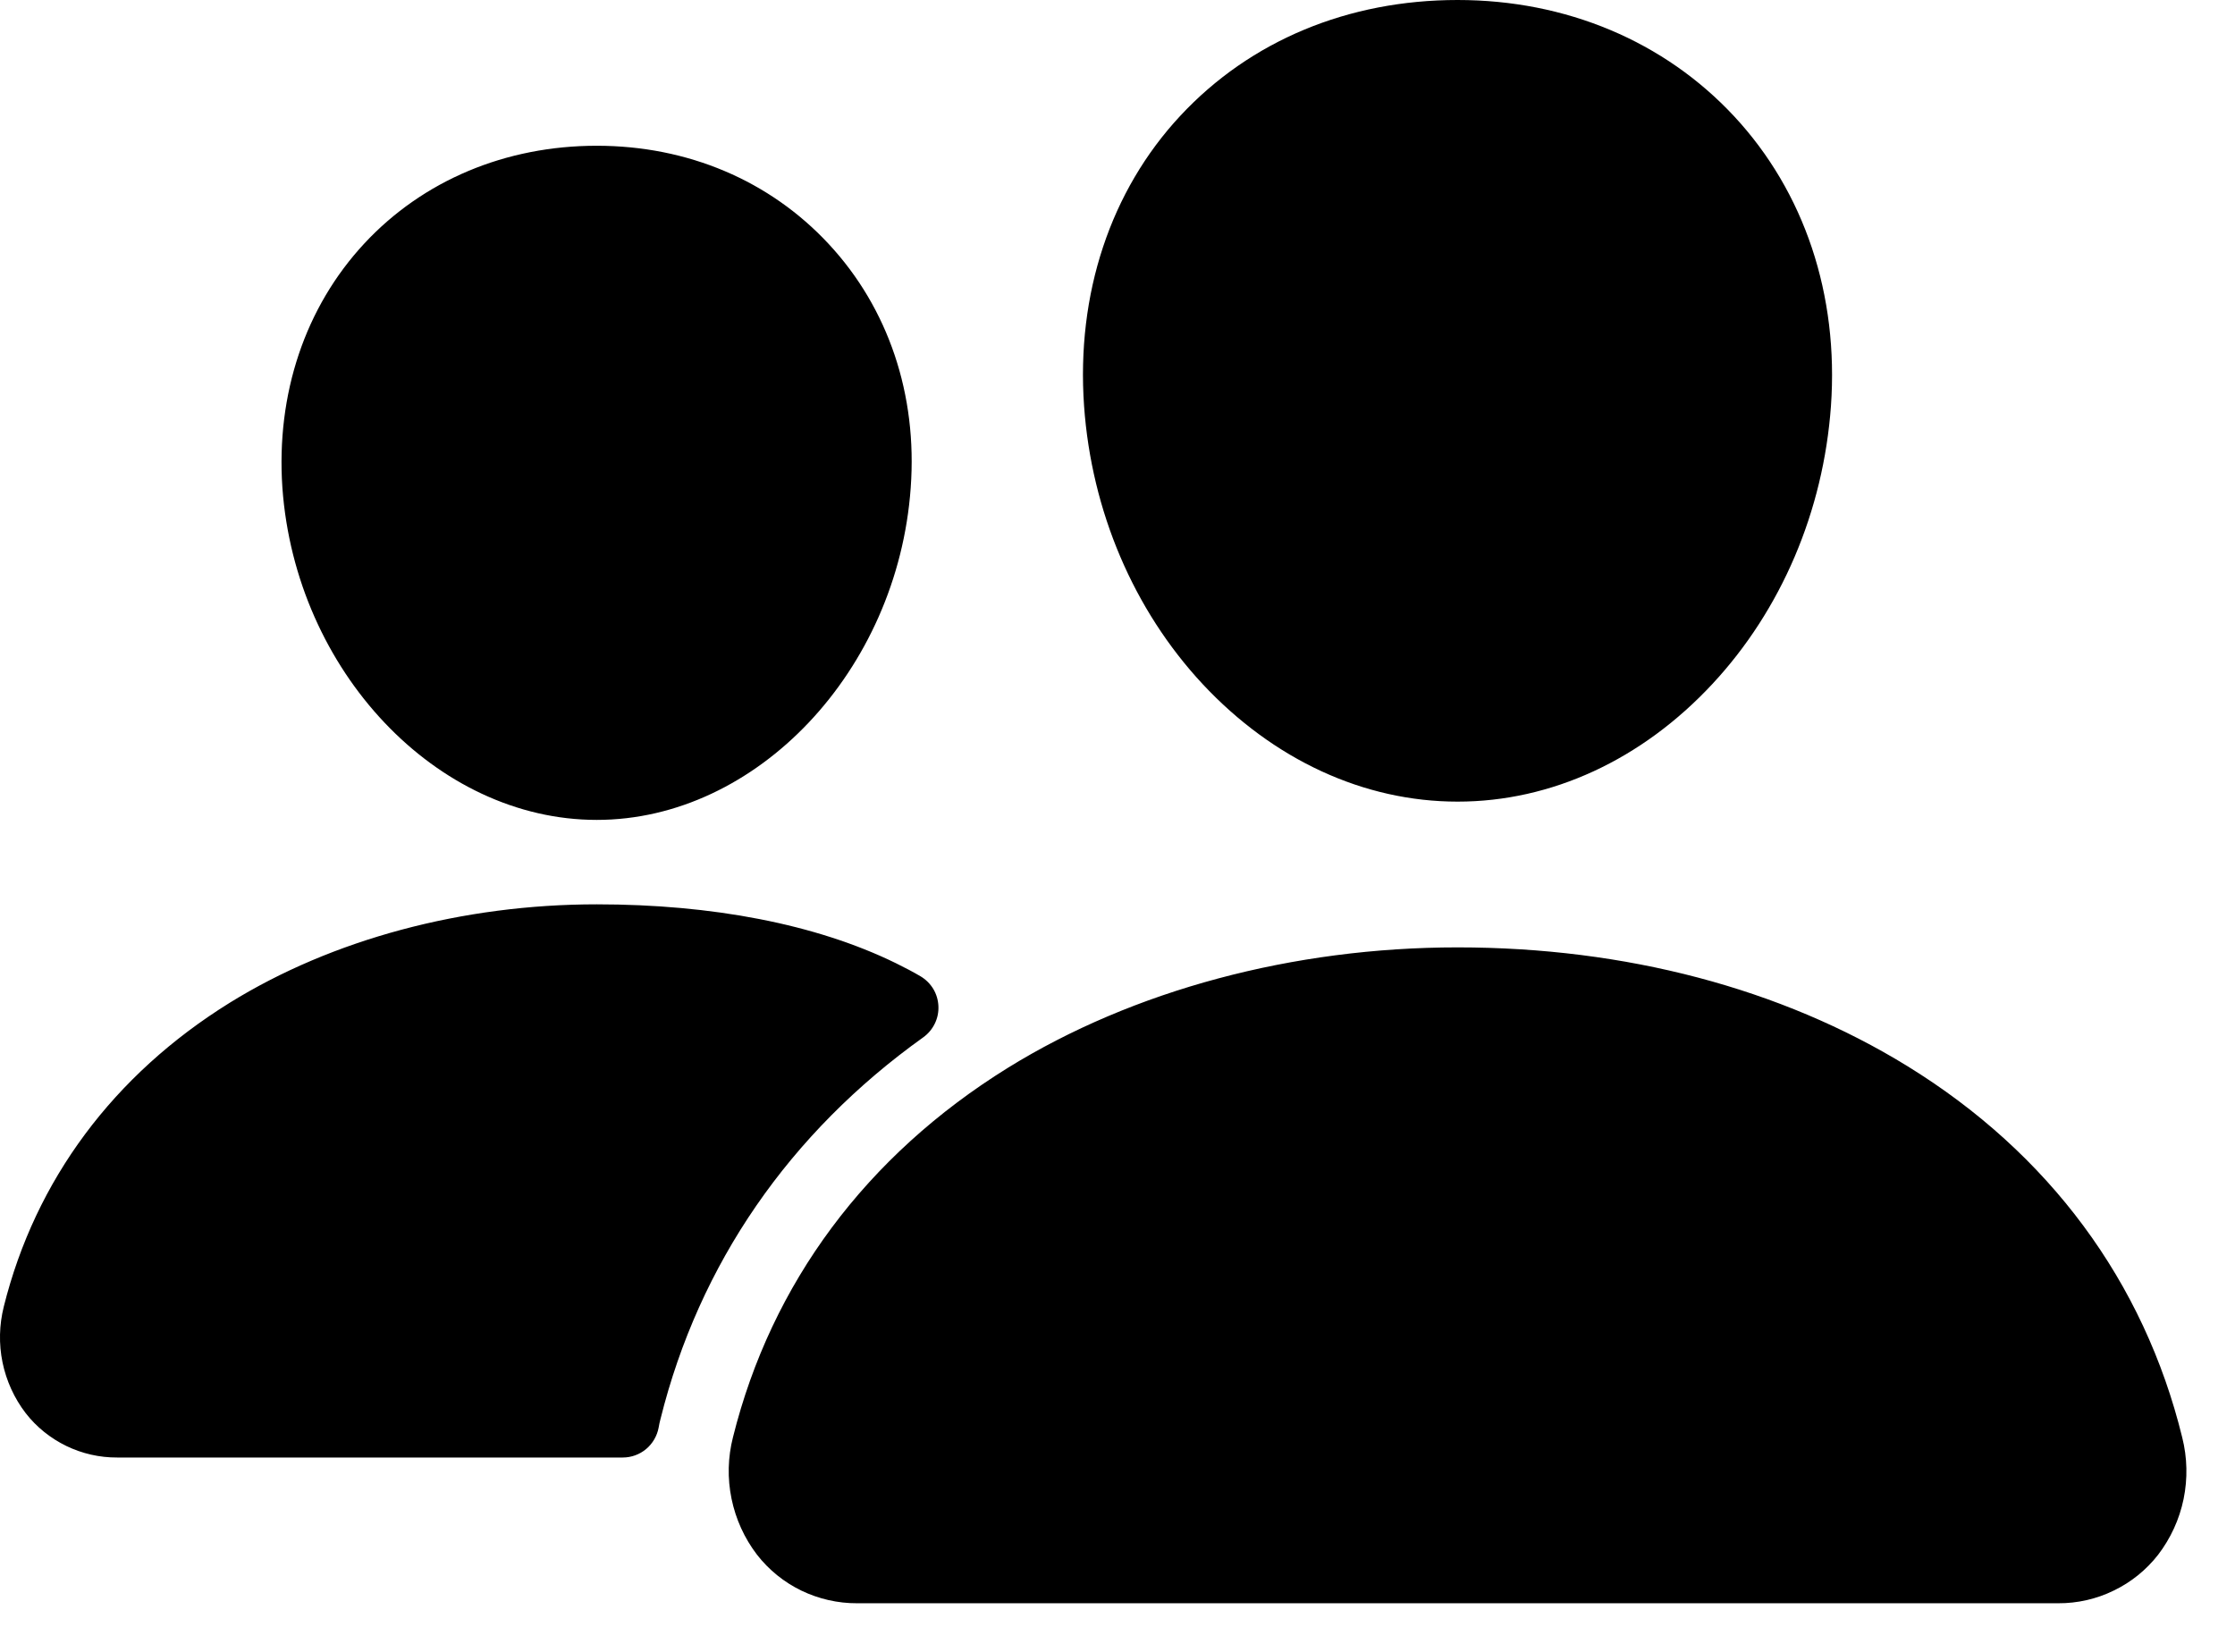 <svg width="23" height="17" viewBox="0 0 23 17" fill="none" xmlns="http://www.w3.org/2000/svg">
<path d="M15 8.25C14.036 8.25 13.104 7.82 12.375 7.039C11.666 6.277 11.233 5.261 11.156 4.179C11.075 3.025 11.427 1.964 12.147 1.191C12.868 0.417 13.875 0 15 0C16.117 0 17.127 0.425 17.845 1.196C18.57 1.975 18.923 3.035 18.842 4.179C18.764 5.262 18.331 6.277 17.623 7.038C16.896 7.82 15.964 8.25 15 8.25ZM21.18 16.5H8.821C8.622 16.501 8.426 16.456 8.247 16.37C8.068 16.283 7.912 16.157 7.79 16C7.66 15.83 7.571 15.633 7.528 15.424C7.485 15.214 7.49 14.998 7.543 14.791C7.938 13.206 8.916 11.892 10.371 10.99C11.662 10.191 13.306 9.75 15 9.75C16.727 9.75 18.328 10.172 19.627 10.971C21.085 11.868 22.064 13.19 22.457 14.794C22.509 15.001 22.514 15.217 22.471 15.427C22.428 15.636 22.338 15.832 22.208 16.002C22.086 16.158 21.93 16.284 21.751 16.37C21.573 16.457 21.378 16.501 21.18 16.5ZM6.141 8.438C4.491 8.438 3.041 6.904 2.906 5.019C2.84 4.053 3.141 3.16 3.75 2.505C4.353 1.857 5.203 1.5 6.141 1.5C7.078 1.5 7.922 1.859 8.528 2.511C9.142 3.171 9.442 4.062 9.372 5.02C9.237 6.904 7.787 8.438 6.141 8.438ZM9.218 9.912C8.394 9.509 7.324 9.307 6.141 9.307C4.76 9.307 3.419 9.667 2.364 10.32C1.169 11.062 0.364 12.143 0.039 13.447C-0.008 13.635 -0.013 13.831 0.026 14.021C0.065 14.21 0.146 14.389 0.264 14.543C0.375 14.686 0.518 14.801 0.682 14.881C0.845 14.96 1.024 15.001 1.206 15H6.409C6.497 15 6.582 14.969 6.649 14.913C6.716 14.857 6.762 14.778 6.778 14.692C6.783 14.662 6.789 14.633 6.797 14.604C7.194 13.007 8.126 11.658 9.502 10.675C9.553 10.638 9.593 10.59 9.62 10.534C9.648 10.477 9.66 10.415 9.657 10.353C9.654 10.291 9.636 10.23 9.604 10.177C9.571 10.123 9.526 10.079 9.472 10.047C9.399 10.004 9.314 9.959 9.218 9.912Z" fill="black"/>
</svg>
